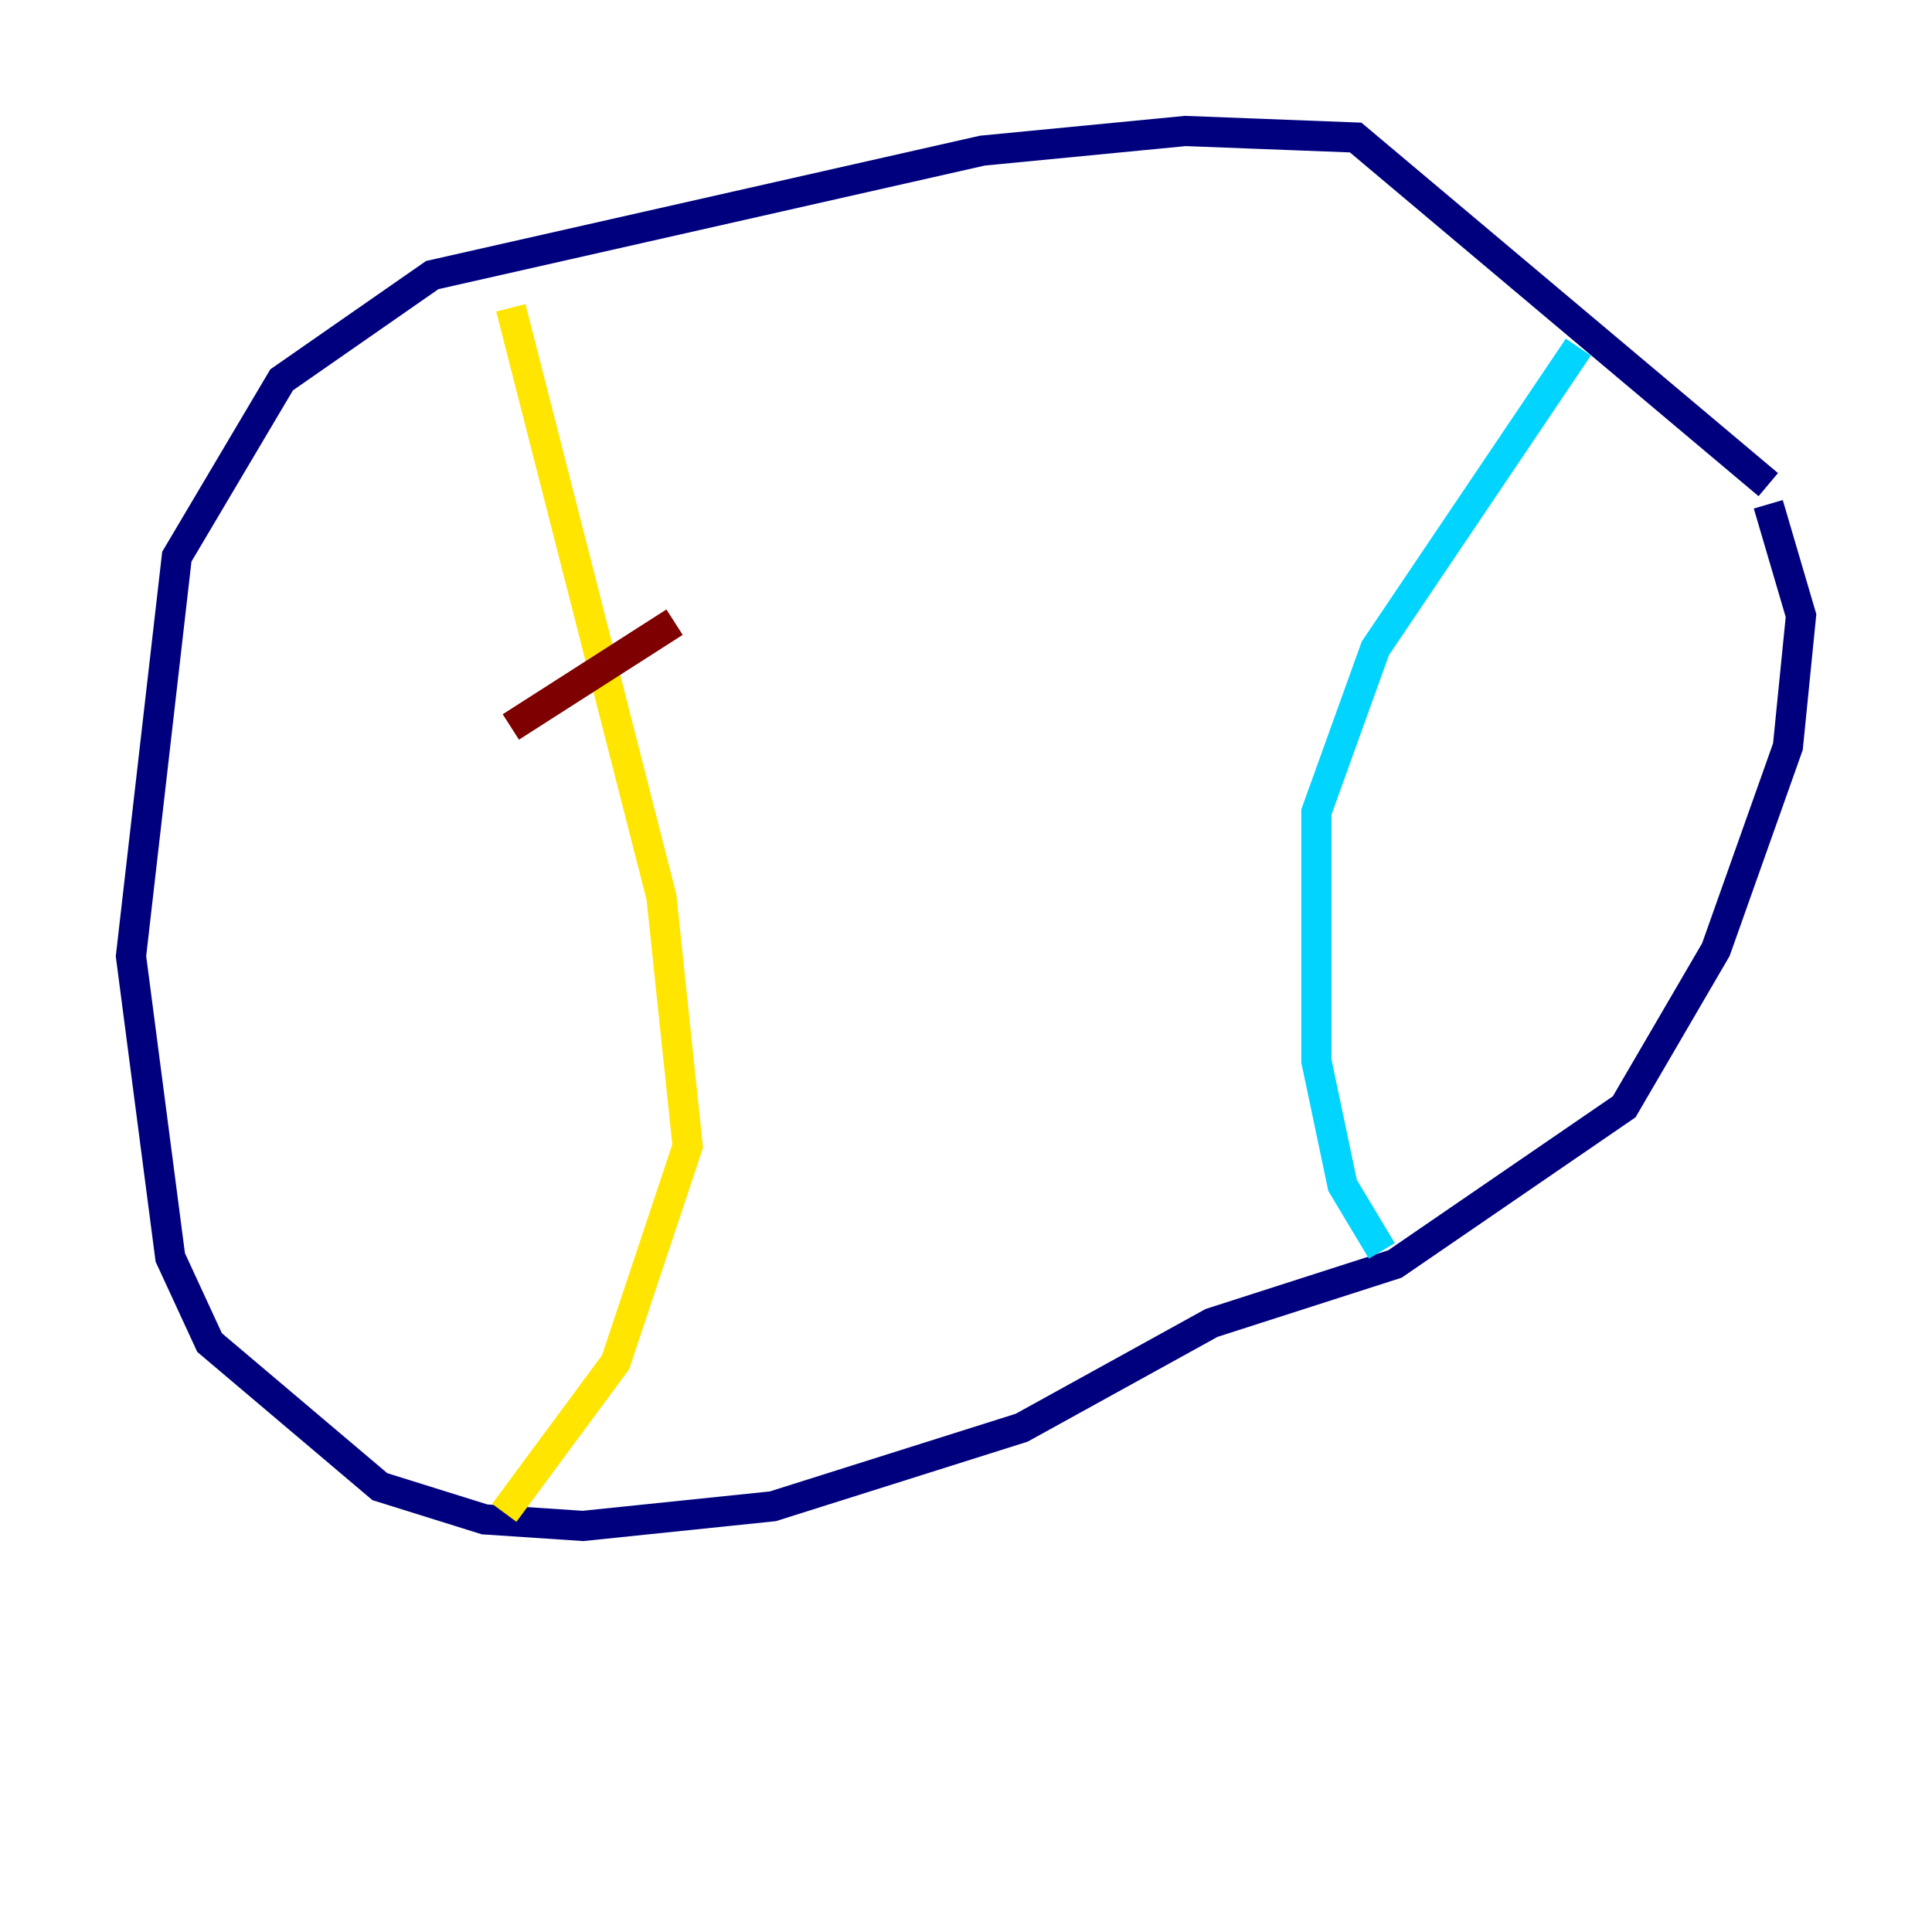<?xml version="1.0" encoding="utf-8" ?>
<svg baseProfile="tiny" height="128" version="1.2" viewBox="0,0,128,128" width="128" xmlns="http://www.w3.org/2000/svg" xmlns:ev="http://www.w3.org/2001/xml-events" xmlns:xlink="http://www.w3.org/1999/xlink"><defs /><polyline fill="none" points="117.153,32.108 89.817,9.112 78.536,8.678 65.085,9.98 28.637,18.224 18.658,25.166 11.715,36.881 8.678,63.349 11.281,83.308 13.885,88.949 25.166,98.495 32.108,100.664 38.617,101.098 51.2,99.797 67.688,94.59 80.271,87.647 92.42,83.742 107.607,73.329 113.681,62.915 118.454,49.464 119.322,40.786 117.153,33.41" stroke="#00007f" stroke-width="2" /><polyline fill="none" points="104.57,22.997 91.119,42.956 87.214,53.803 87.214,70.291 88.949,78.536 91.552,82.875" stroke="#00d4ff" stroke-width="2" /><polyline fill="none" points="33.844,20.393 43.824,59.444 45.559,75.932 40.786,90.251 33.41,100.231" stroke="#ffe500" stroke-width="2" /><polyline fill="none" points="33.844,48.163 44.691,41.22" stroke="#7f0000" stroke-width="2" /></svg>